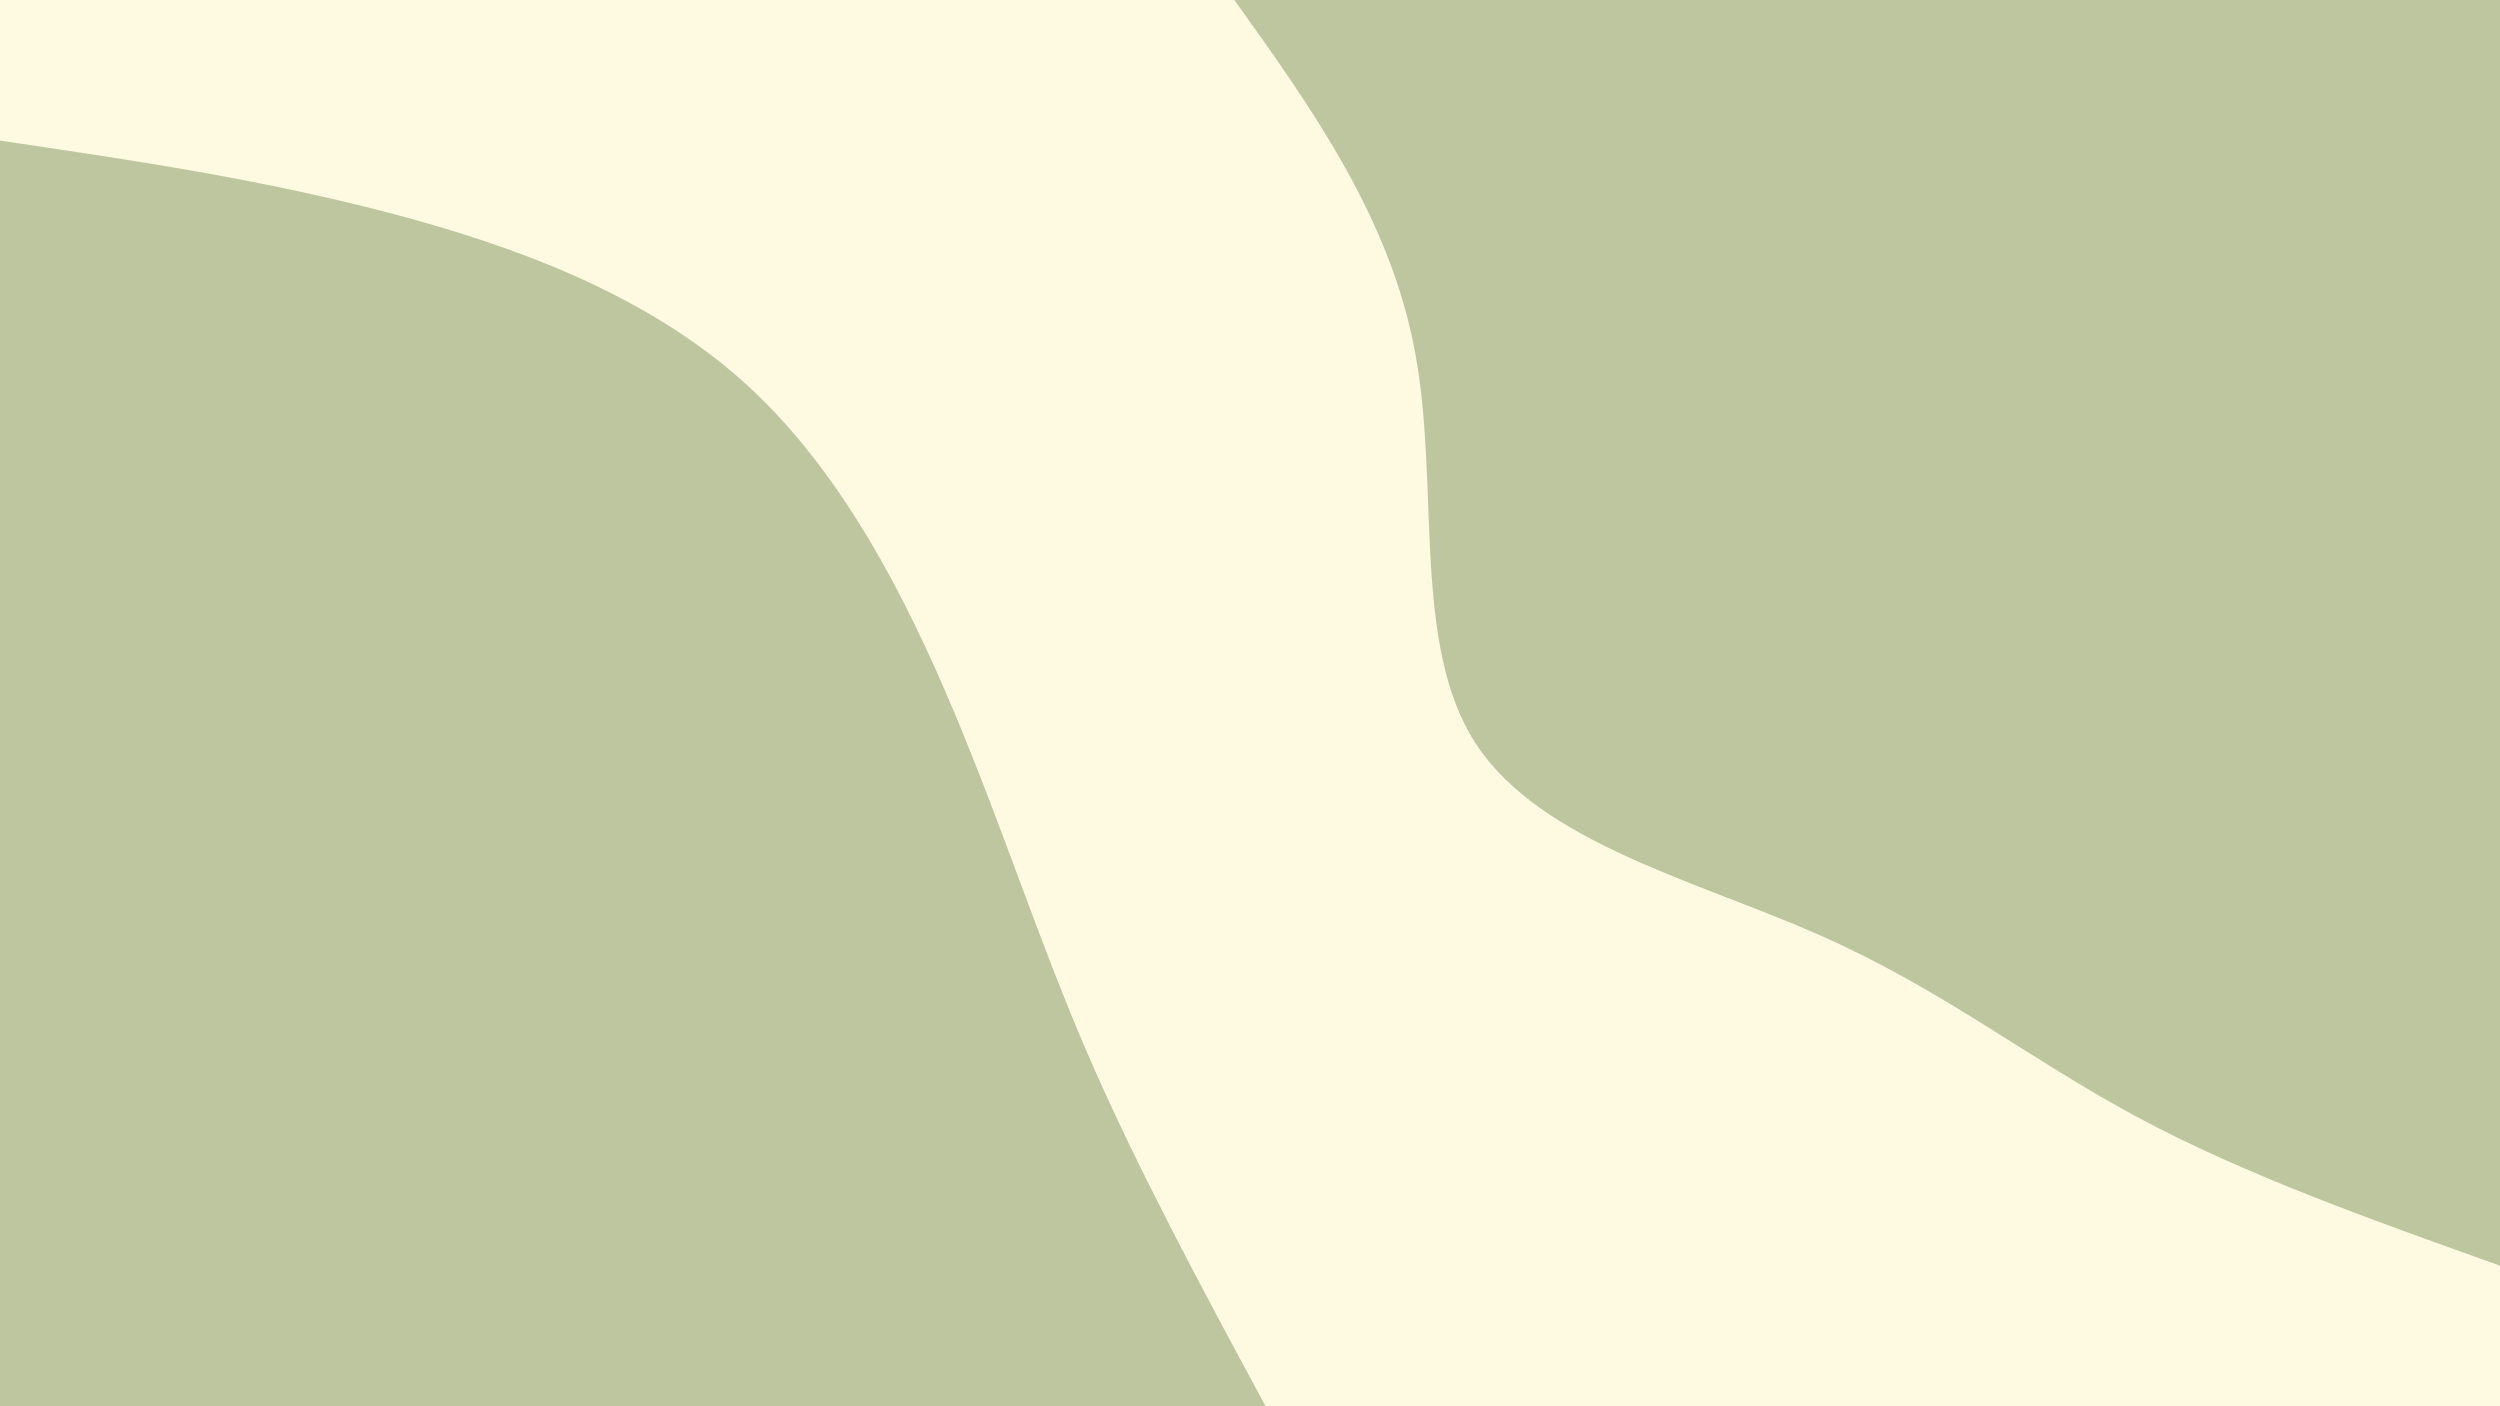 <svg id="visual" viewBox="0 0 960 540" width="960" height="540" xmlns="http://www.w3.org/2000/svg" xmlns:xlink="http://www.w3.org/1999/xlink" version="1.1"><rect x="0" y="0" width="960" height="540" fill="#fef9e1"></rect><defs><linearGradient id="grad1_0" x1="43.8%" y1="0%" x2="100%" y2="100%"><stop offset="14.444%" stop-color="#fef9e1" stop-opacity="1"></stop><stop offset="85.556%" stop-color="#fef9e1" stop-opacity="1"></stop></linearGradient></defs><defs><linearGradient id="grad2_0" x1="0%" y1="0%" x2="56.3%" y2="100%"><stop offset="14.444%" stop-color="#fef9e1" stop-opacity="1"></stop><stop offset="85.556%" stop-color="#fef9e1" stop-opacity="1"></stop></linearGradient></defs><g transform="translate(960, 0)"><path d="M0 486C-49.1 468.5 -98.1 451.1 -139.4 428.9C-180.6 406.8 -214 380 -261 359.2C-307.9 338.4 -368.4 323.6 -393.2 285.7C-418 247.8 -407 186.8 -416.6 135.3C-426.1 83.9 -456 41.9 -486 0L0 0Z" fill="#bec6a0"></path></g><g transform="translate(0, 540)"><path d="M0 -486C49.6 -478.7 99.2 -471.4 148.9 -458.4C198.6 -445.4 248.4 -426.7 285.7 -393.2C322.9 -359.7 347.6 -311.3 366.5 -266.3C385.4 -221.2 398.6 -179.5 417.5 -135.7C436.5 -91.8 461.2 -45.9 486 0L0 0Z" fill="#bec6a0"></path></g></svg>